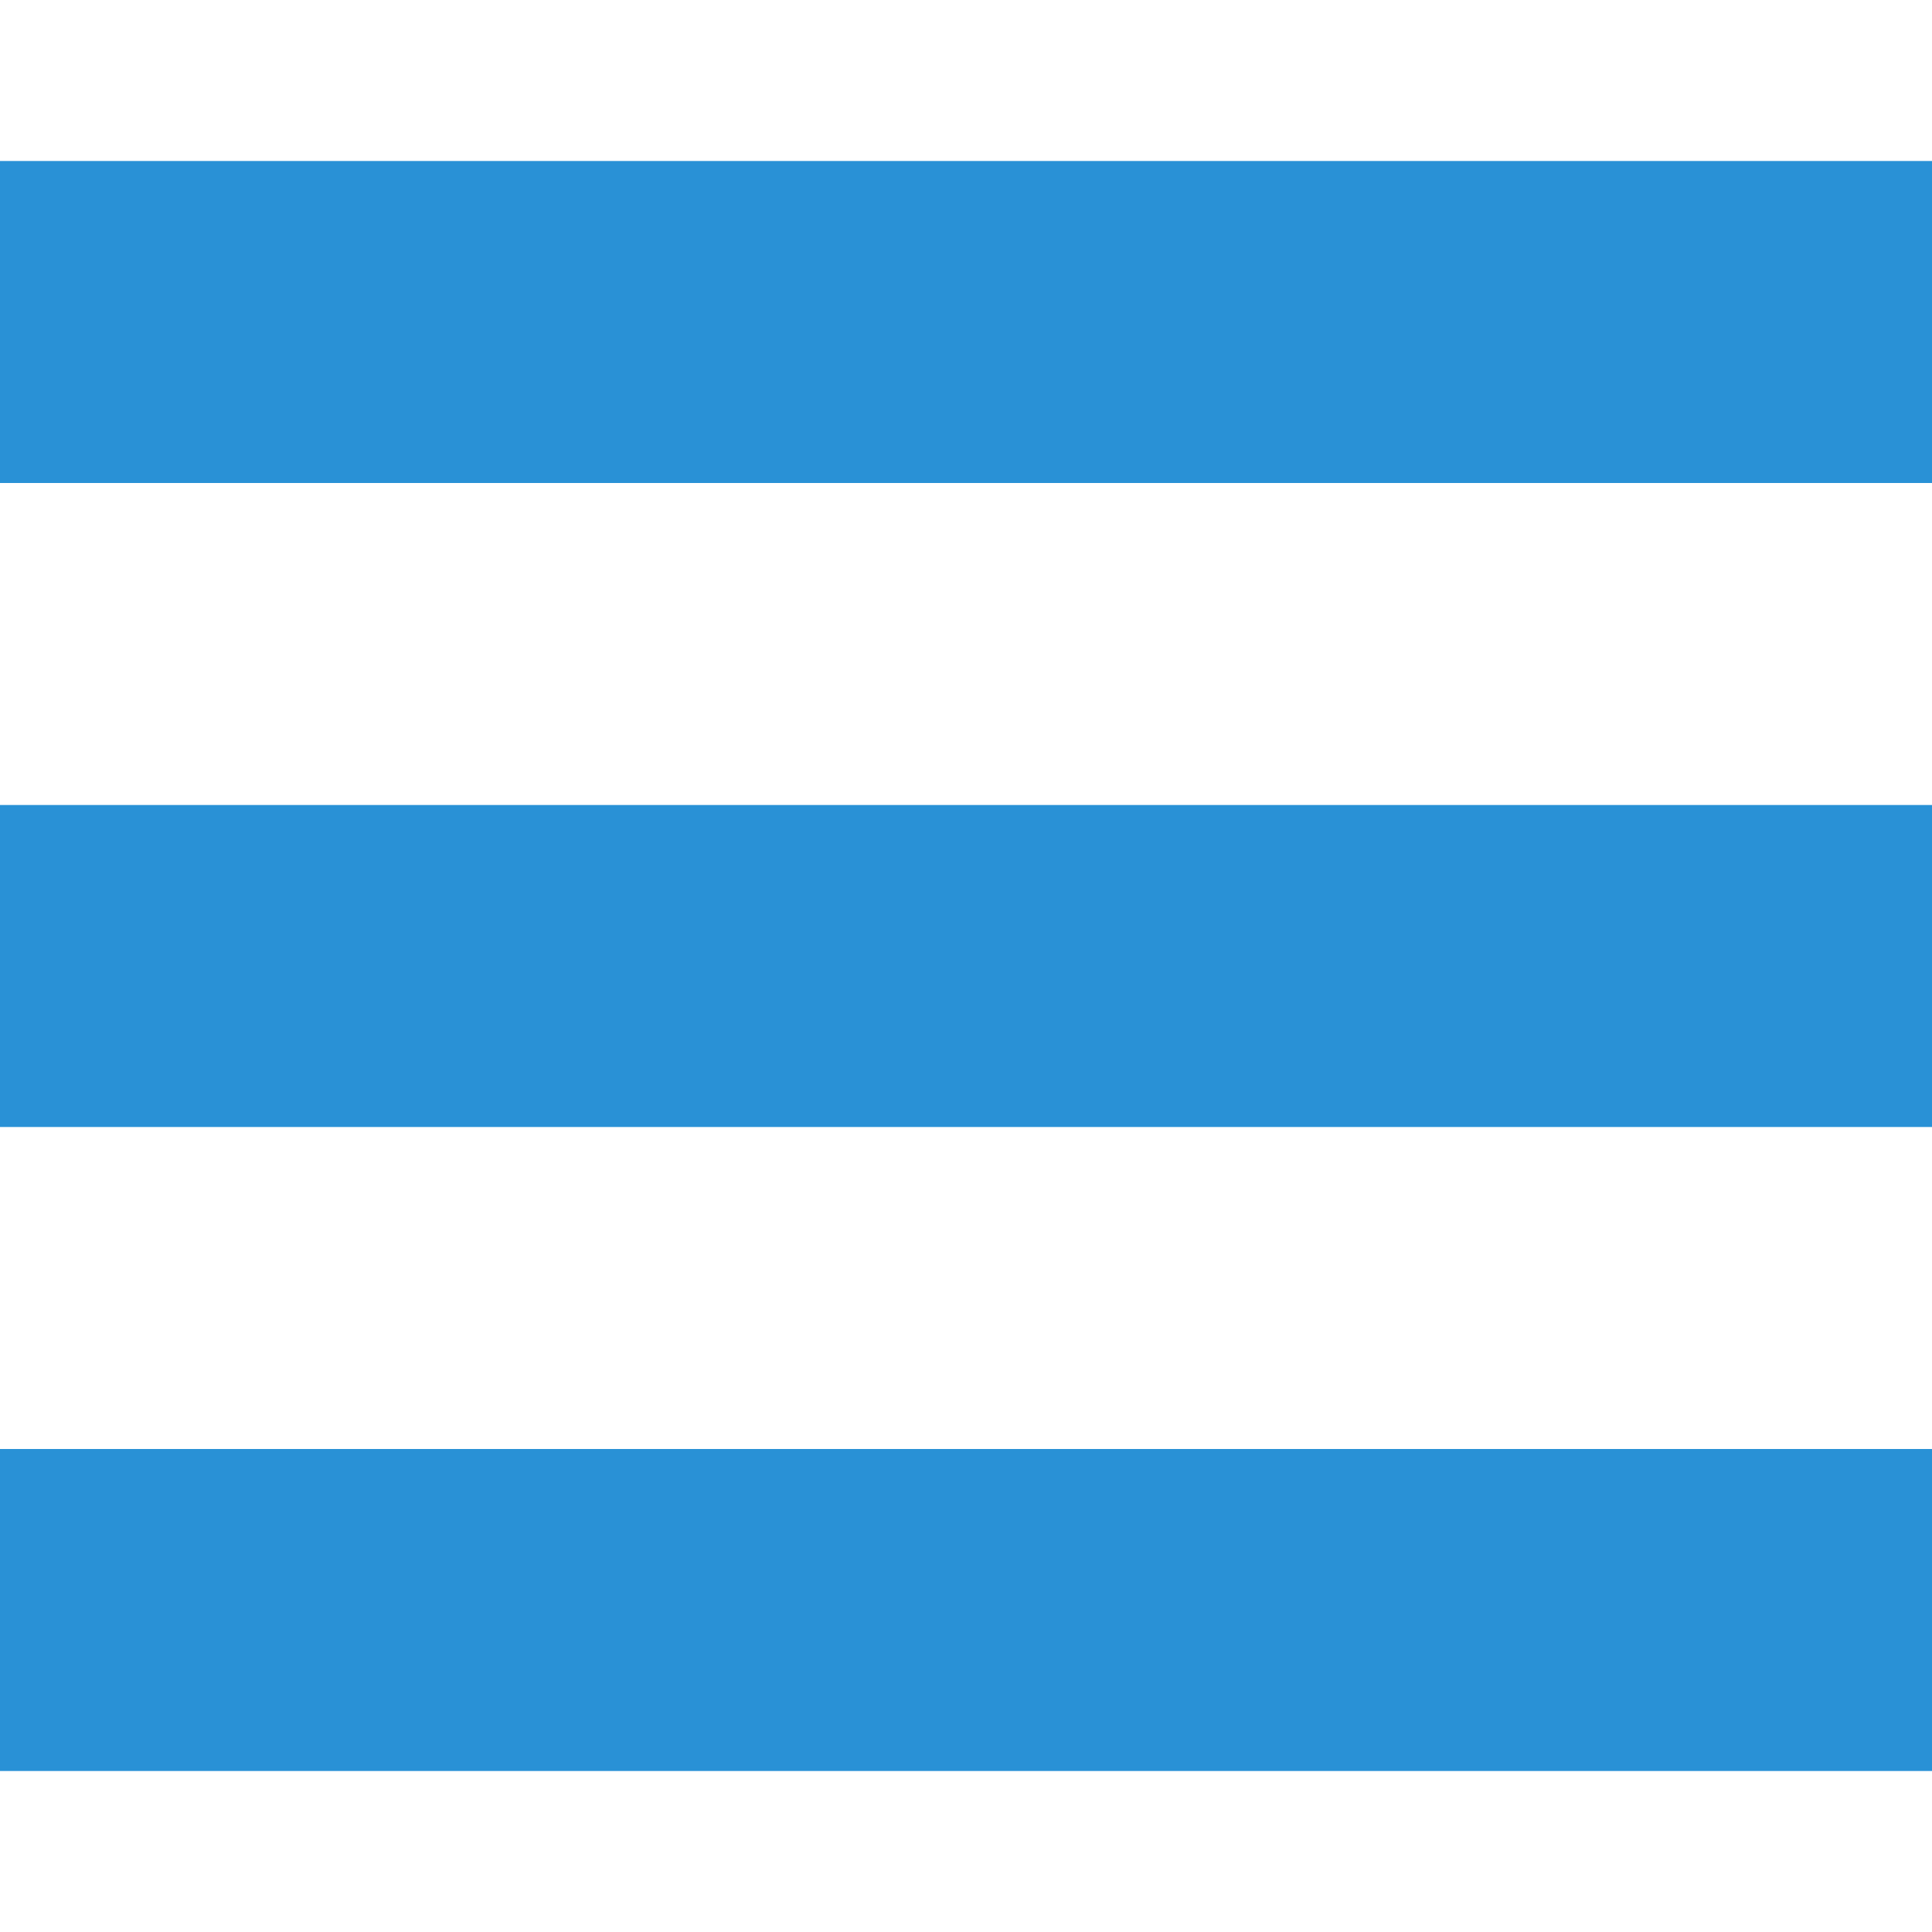 <svg xmlns="http://www.w3.org/2000/svg" width="24" height="24" viewBox="0 0 24 24">
<style>.st0{fill: #2991d6;}</style>
<path class="st0" d="M24 6h-24v-4h24v4zm0 4h-24v4h24v-4zm0 8h-24v4h24v-4z"/>
</svg>
